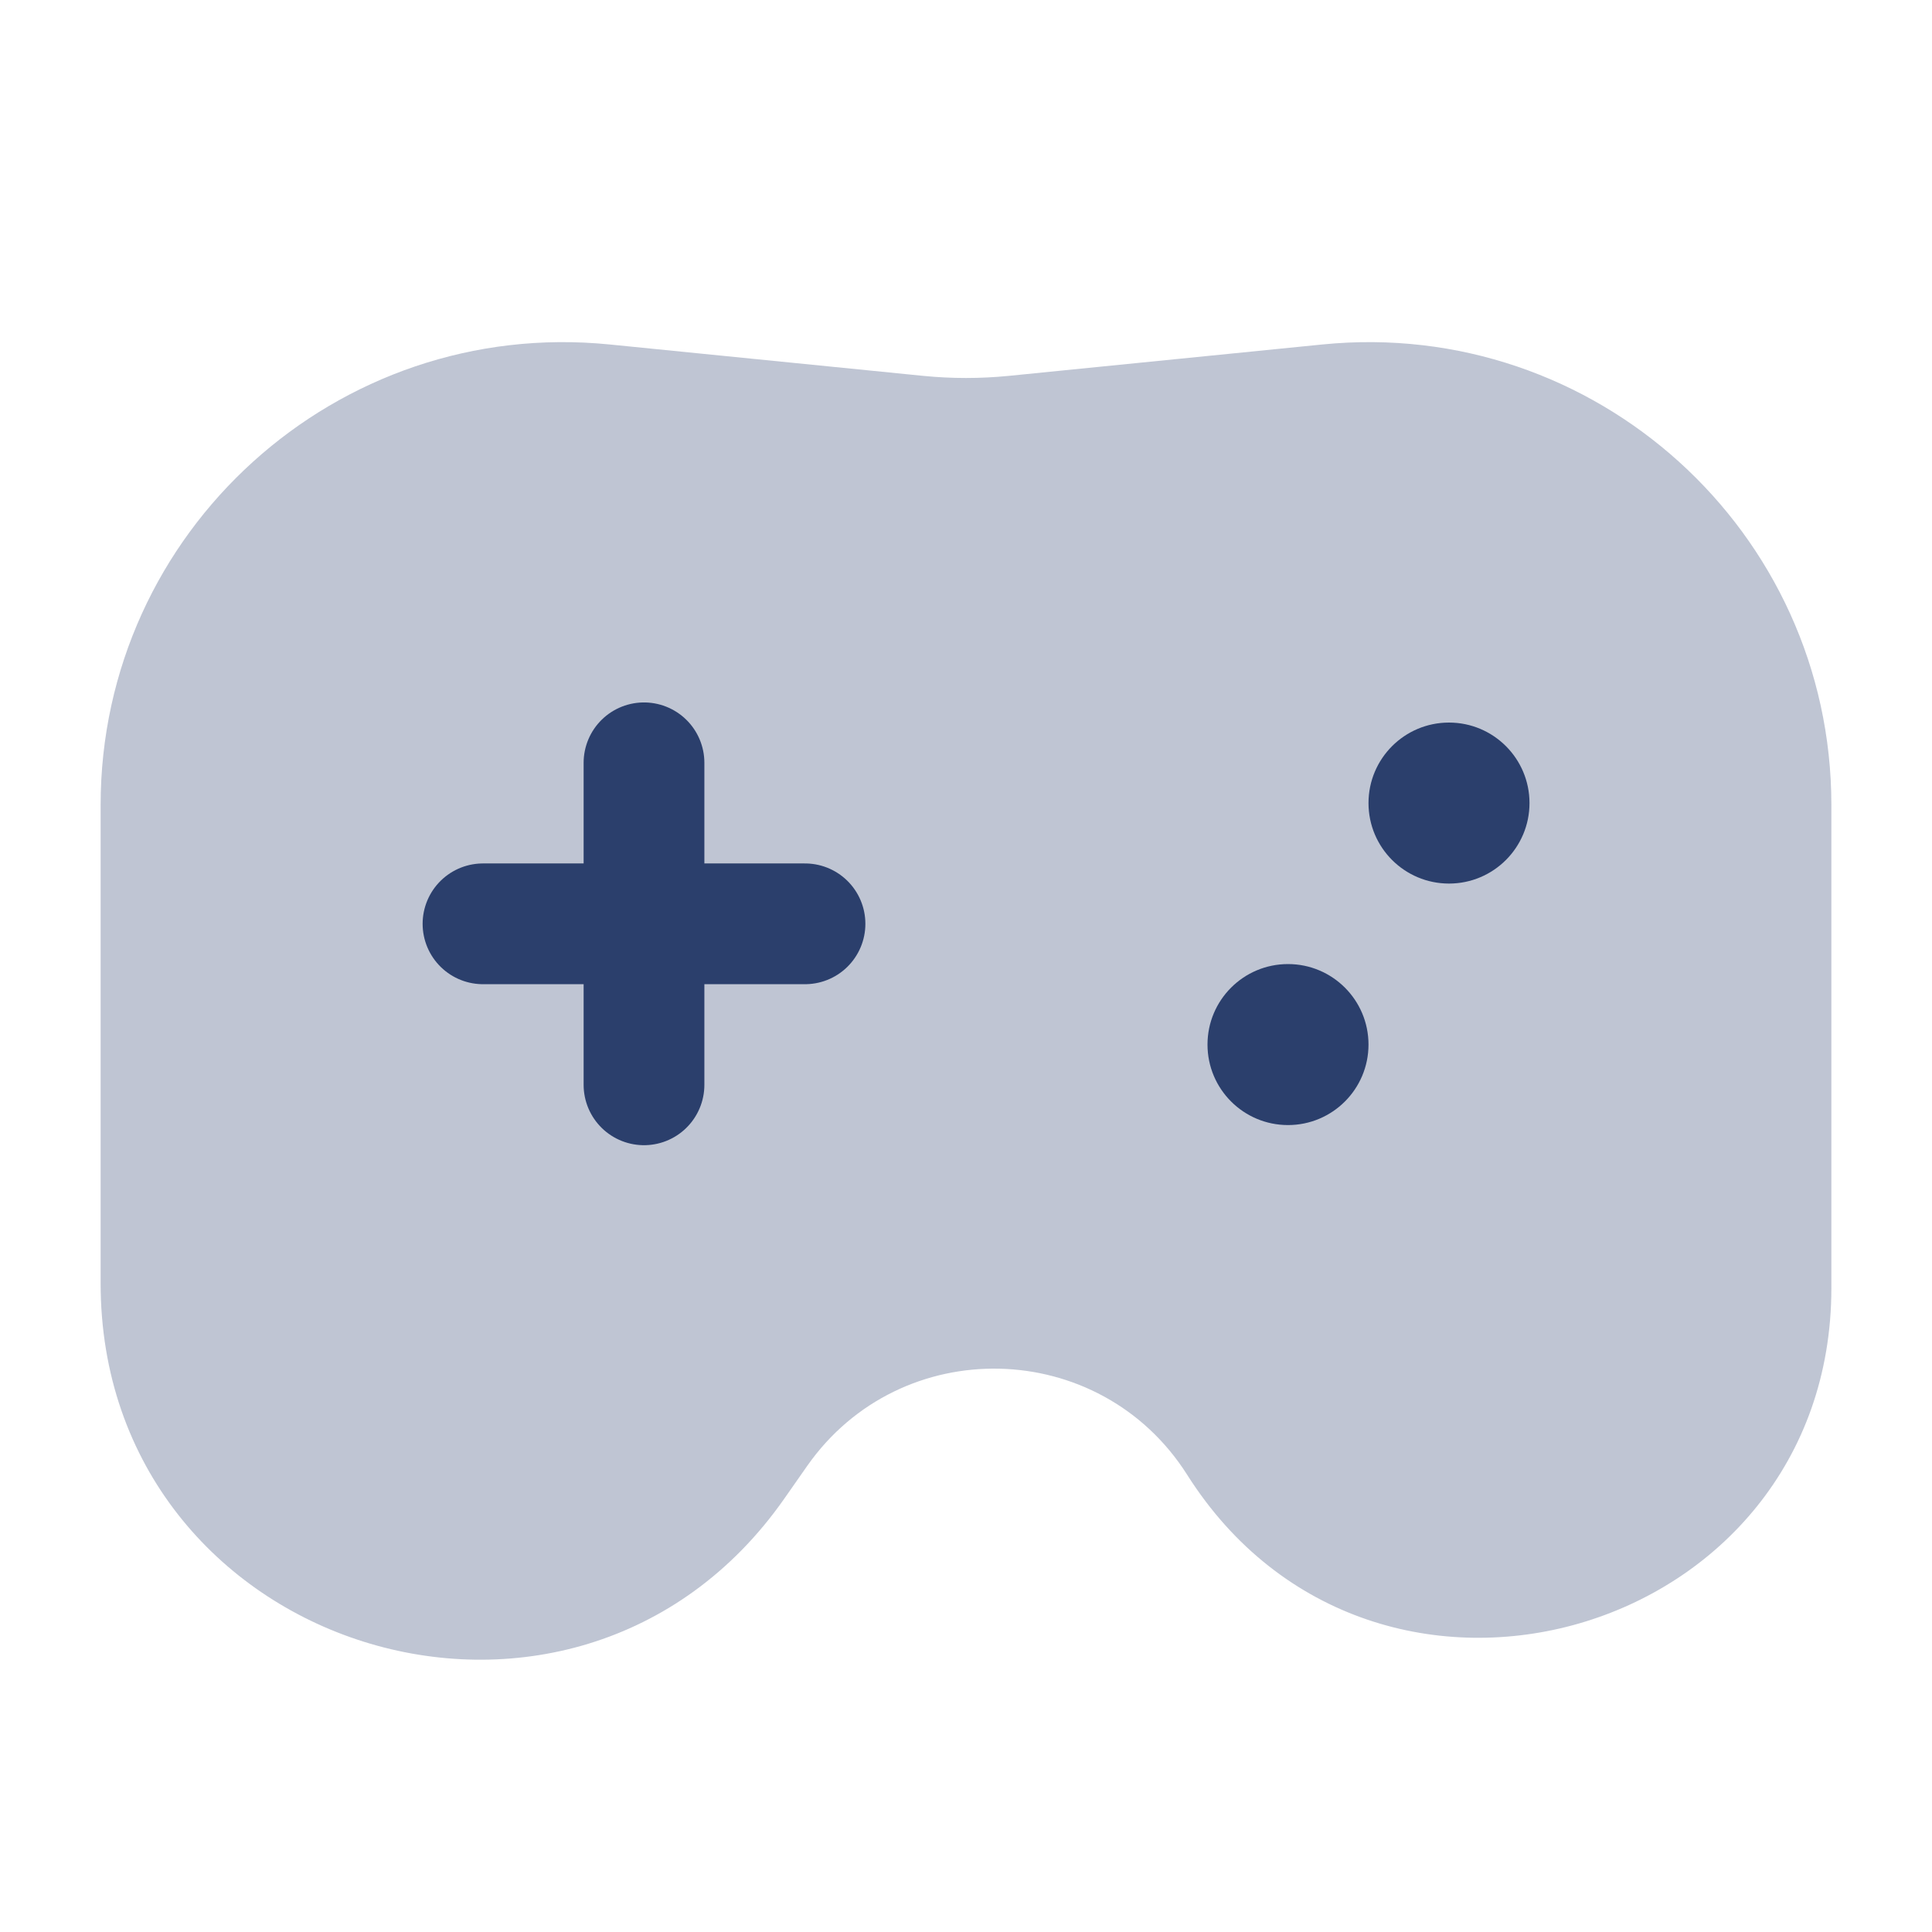 <svg width="24" height="24" viewBox="0 0 24 24" fill="none" xmlns="http://www.w3.org/2000/svg">
<path opacity="0.3" d="M16.428 4.279C19.813 3.941 22.75 6.599 22.75 10.001V16C22.75 20.344 17.073 21.991 14.748 18.321C13.664 16.61 11.188 16.552 10.026 18.212L9.742 18.618C7.125 22.356 1.25 20.505 1.25 15.941V10.001C1.25 6.599 4.187 3.941 7.572 4.279L11.477 4.67C11.825 4.704 12.175 4.704 12.523 4.67L16.428 4.279Z" fill="#2B3F6C"/>
<circle cx="18" cy="9.976" r="1" fill="#2B3F6C"/>
<circle cx="16" cy="12.976" r="1" fill="#2B3F6C"/>
<path d="M8 13.476L8 9.476" stroke="#2B3F6C" stroke-width="1.5" stroke-linecap="round" stroke-linejoin="round"/>
<path d="M6 11.476H10" stroke="#2B3F6C" stroke-width="1.5" stroke-linecap="round" stroke-linejoin="round"/>
</svg>

